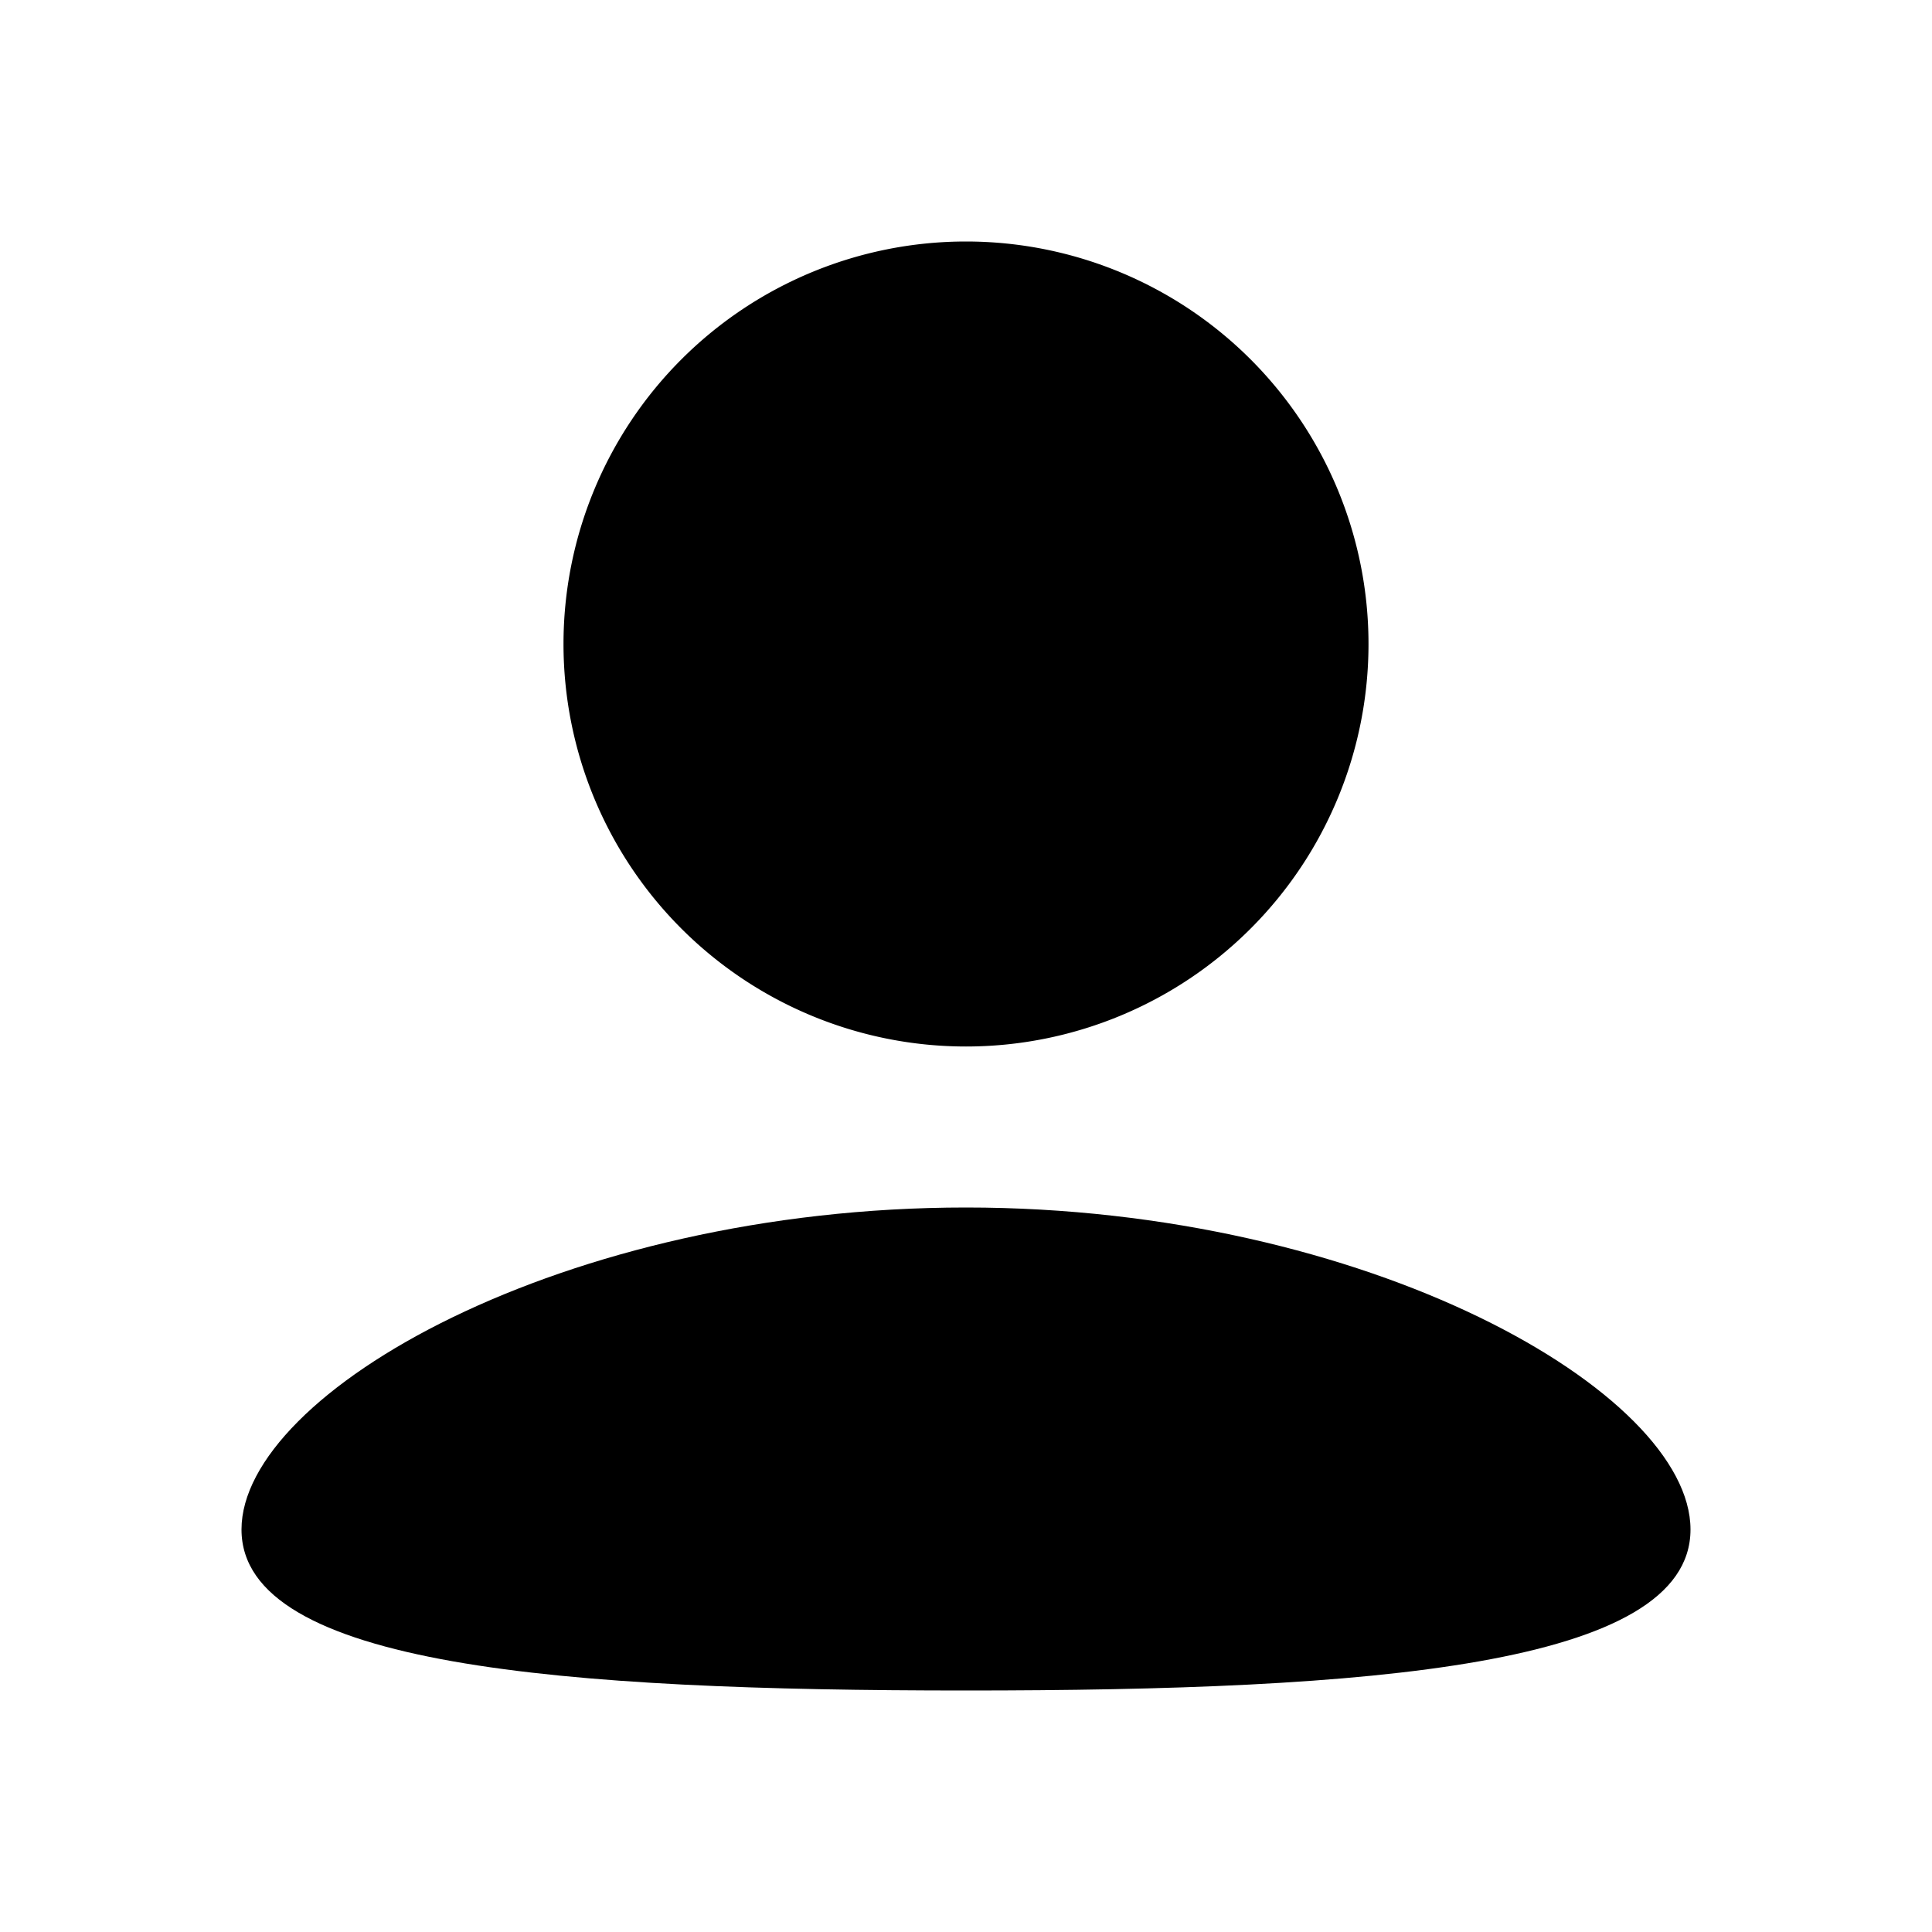 <svg viewBox="0 0 24 24">
  <path d="M12 3a5 5 0 11-5 5 5 5 0 015-5z" vector-effect="non-scaling-stroke"/>
  <path d="M12 15c5 0 9 2.3 9 4s-4 2-9 2-9-.3-9-2 4-4 9-4z" vector-effect="non-scaling-stroke"/>
</svg>
